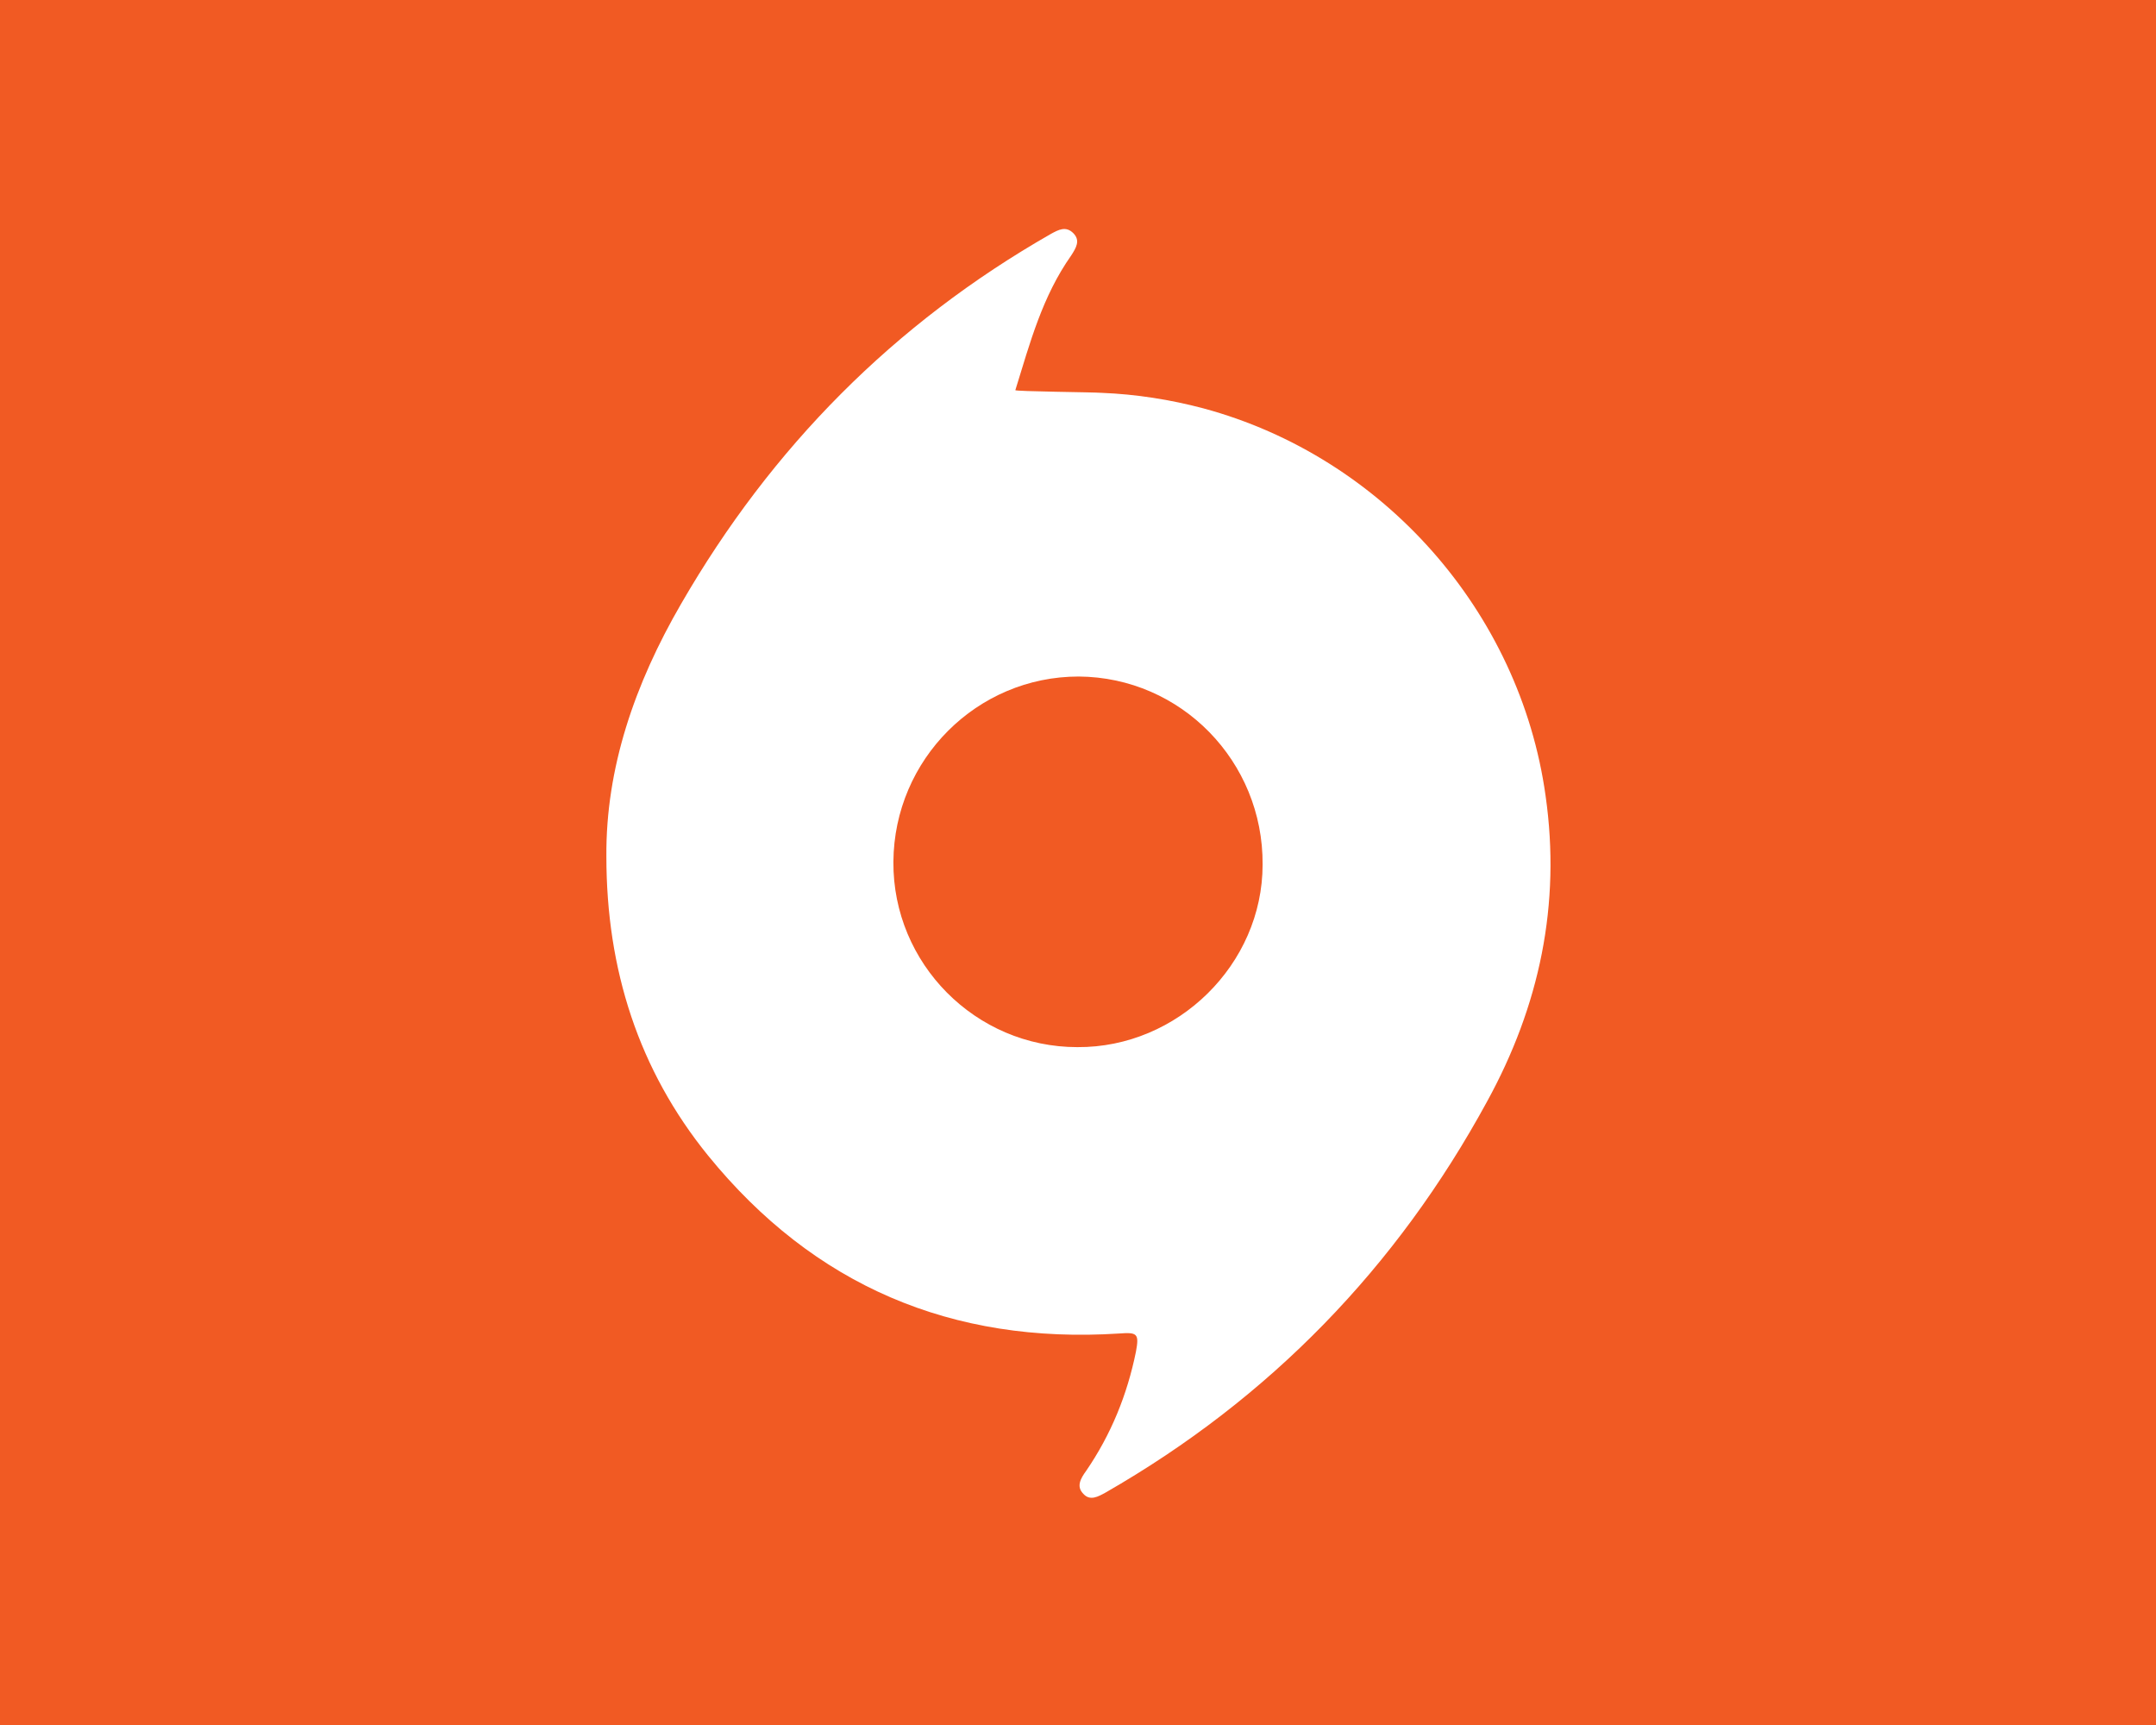 <?xml version="1.0" encoding="utf-8"?>
<!-- Generator: Adobe Illustrator 22.1.0, SVG Export Plug-In . SVG Version: 6.00 Build 0)  -->
<svg version="1.2" baseProfile="tiny" xmlns="http://www.w3.org/2000/svg" xmlns:xlink="http://www.w3.org/1999/xlink" x="0px"
	 y="0px" viewBox="0 0 320 256" xml:space="preserve">
<g id="Guides">
</g>
<g id="Layer_2">
	<rect id="XMLID_1_" fill="#F15A23" width="320" height="256"/>
	<circle display="none" fill="#FF00E1" cx="160.5" cy="128.5" r="95.5"/>
	<g>
		<g>
			<path fill="#FFFFFF" d="M90,127.1c-0.1-13.1,4.2-25.6,11.1-37.5c13.4-23.2,31.6-41.6,54.9-54.9c1.1-0.6,2.2-1.2,3.3-0.1
				c1.1,1.1,0.4,2.2-0.3,3.3c-4.3,6.1-6.1,12.9-8.3,20c-0.1,0.2,11.7,0.3,12.8,0.4c5.1,0.2,10.2,1,15.1,2.3
				c26.7,7.2,47,30.2,50.8,57.5c2.3,16.1-0.9,31.2-8.7,45.4c-13.4,24.6-32.2,44-56.6,58c-1.1,0.6-2.3,1.3-3.3,0.2
				c-1.1-1.1-0.4-2.3,0.4-3.4c3.7-5.4,6.1-11.3,7.4-17.7c0.5-2.7,0.2-2.9-2.5-2.7c-24.8,1.6-45.3-7.1-61-26.4
				C94.8,158.8,90,143.9,90,127.1z M132.6,127.9c-0.1,15.1,12.2,27.5,27.3,27.5c14.9,0.1,27.5-12.3,27.5-27.1
				c0.1-15.3-12.1-27.8-27.3-27.9C145,100.4,132.7,112.7,132.6,127.9z"/>
		</g>
	</g>
	<g>
	</g>
	<g>
	</g>
	<g>
	</g>
	<g>
	</g>
	<g>
	</g>
	<g>
	</g>
	<g>
	</g>
	<g>
	</g>
	<g>
	</g>
	<g>
	</g>
	<g>
	</g>
	<g>
	</g>
	<g>
	</g>
	<g>
	</g>
	<g>
	</g>
</g>
</svg>
